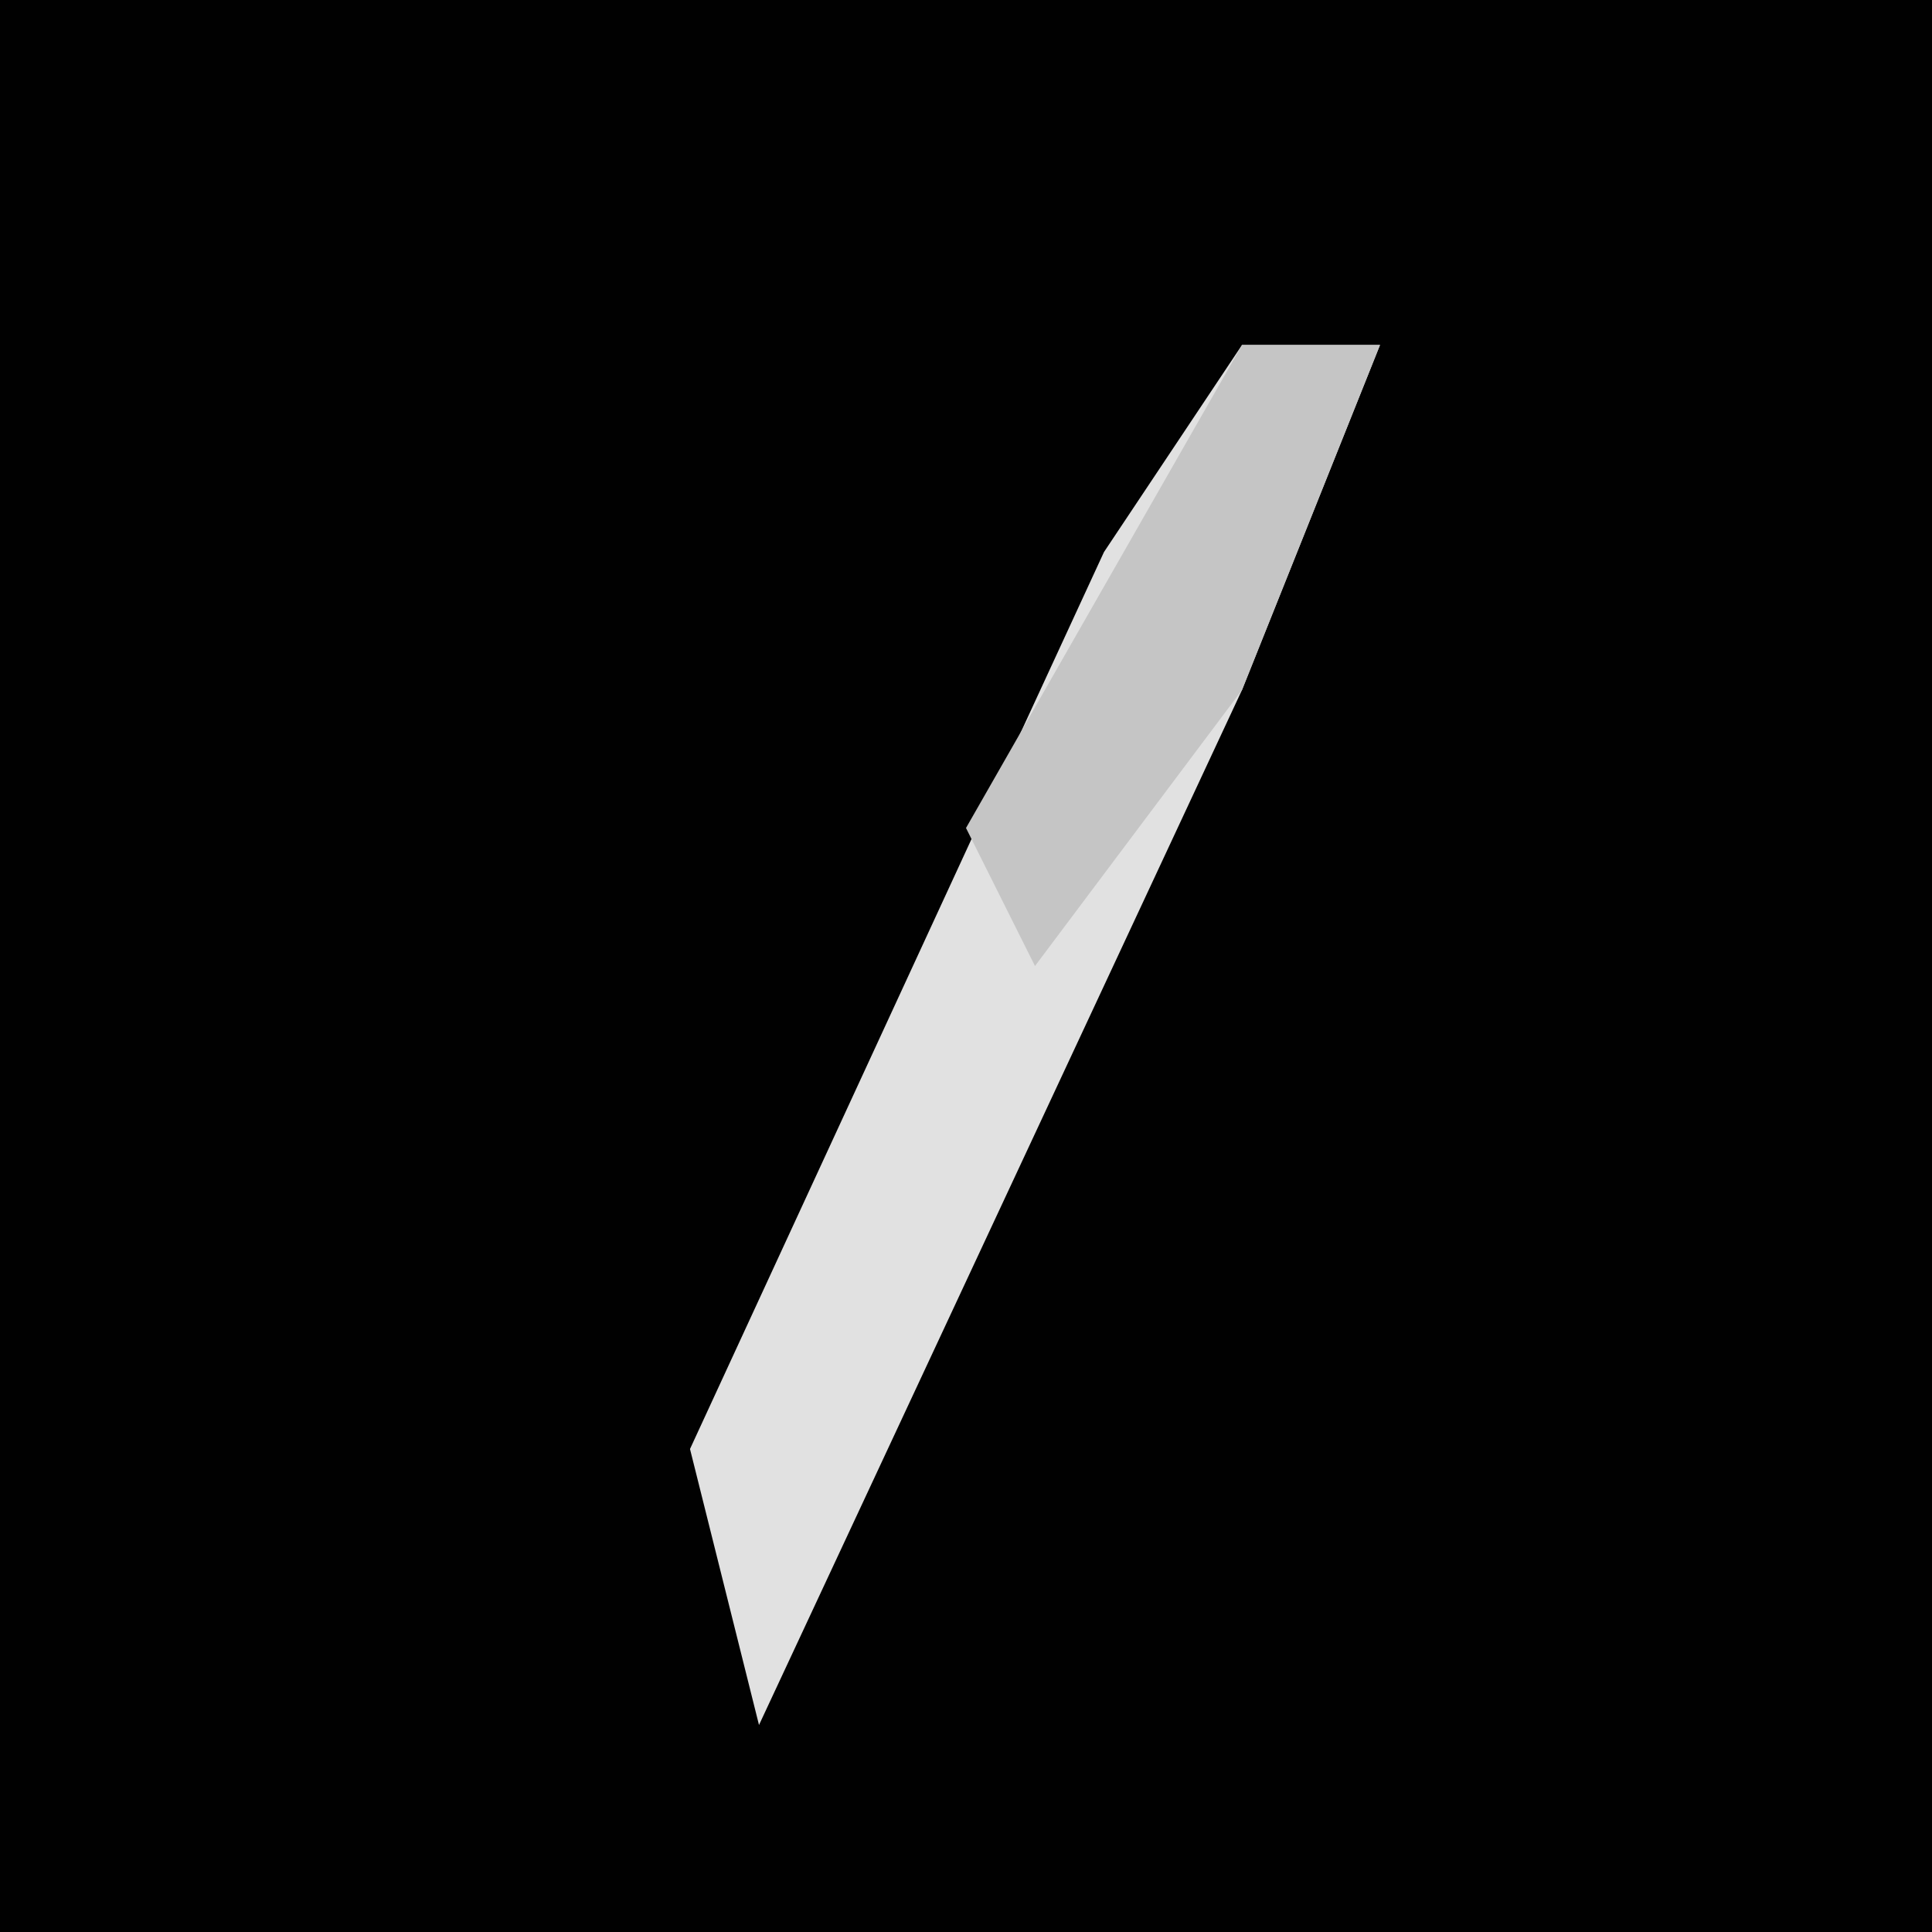 <?xml version="1.0" encoding="UTF-8"?>
<svg version="1.1" xmlns="http://www.w3.org/2000/svg" width="28" height="28">
<path d="M0,0 L28,0 L28,28 L0,28 Z " fill="#010101" transform="translate(0,0)"/>
<path d="M0,0 L2,0 L0,5 L-7,20 L-8,16 L-2,3 Z " fill="#E1E1E1" transform="translate(18,5)"/>
<path d="M0,0 L2,0 L0,5 L-3,9 L-4,7 Z " fill="#C5C5C5" transform="translate(18,5)"/>
</svg>
